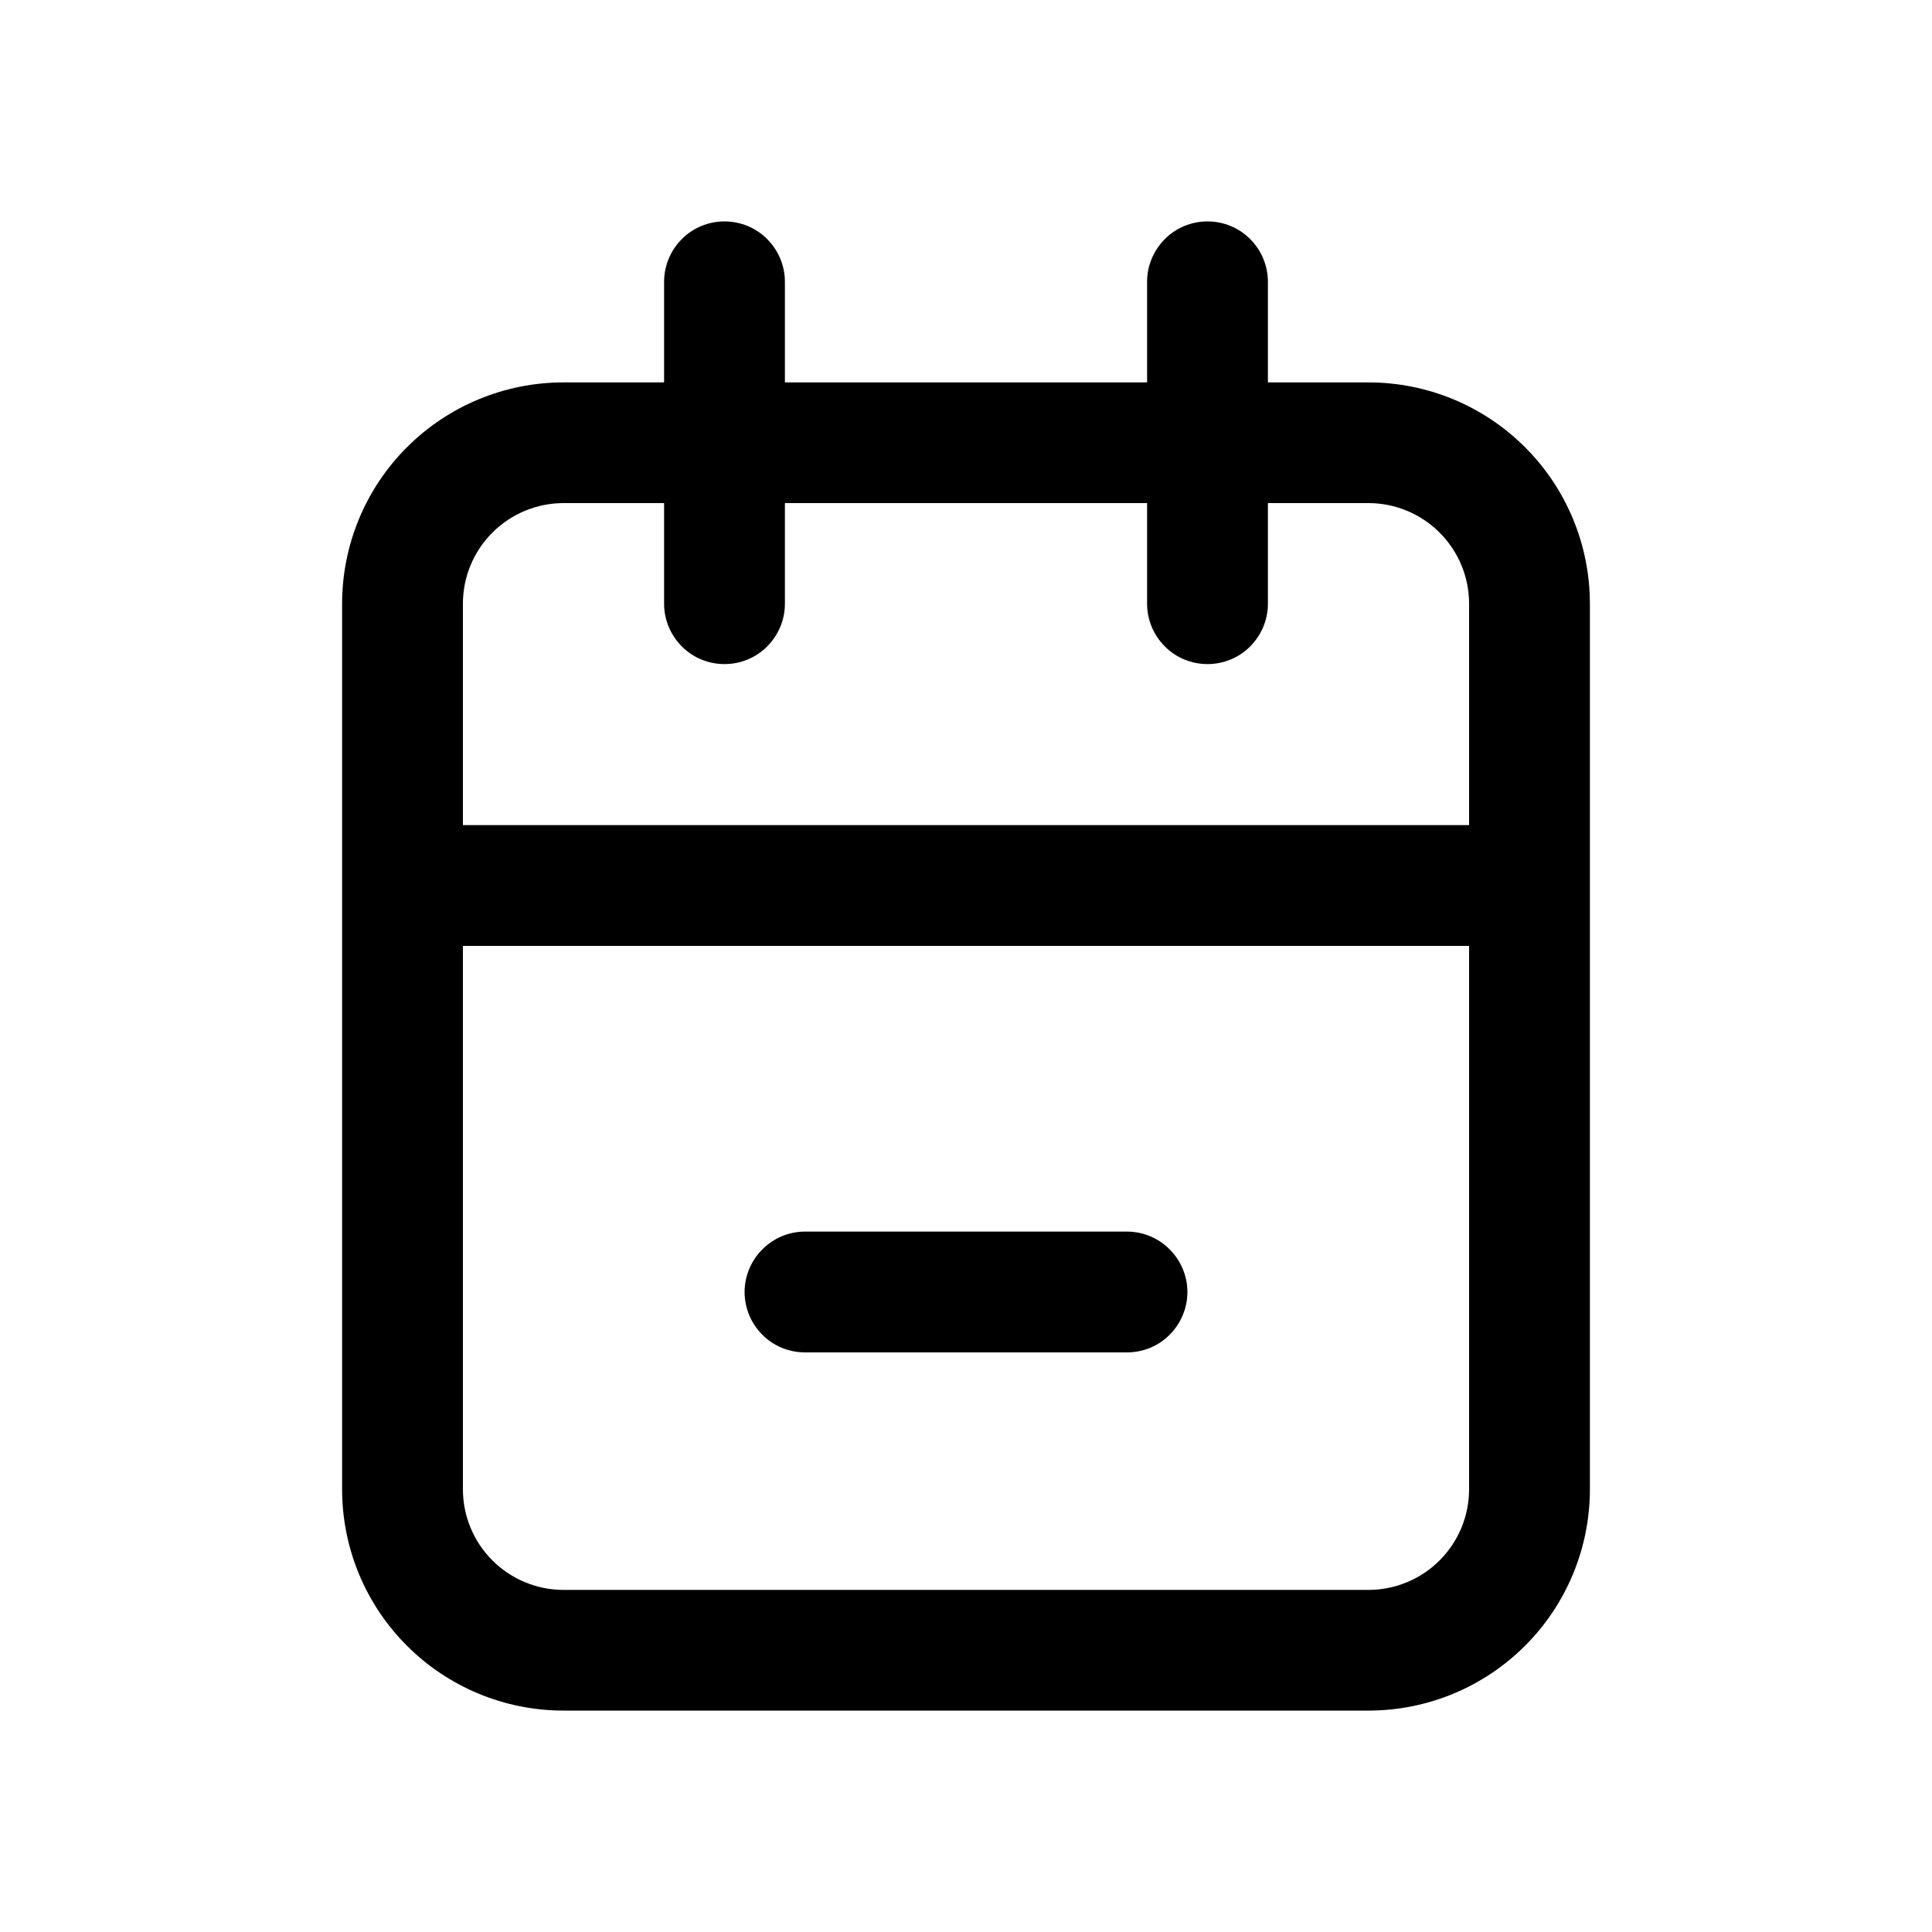 <svg width="15" height="15" viewBox="0 0 15 15" fill="none" xmlns="http://www.w3.org/2000/svg">
<path d="M10.625 2.969H9.844V2.188C9.844 2.063 9.794 1.944 9.706 1.856C9.619 1.768 9.499 1.719 9.375 1.719C9.251 1.719 9.131 1.768 9.044 1.856C8.956 1.944 8.906 2.063 8.906 2.188V2.969H6.094V2.188C6.094 2.063 6.044 1.944 5.956 1.856C5.869 1.768 5.749 1.719 5.625 1.719C5.501 1.719 5.381 1.768 5.294 1.856C5.206 1.944 5.156 2.063 5.156 2.188V2.969H4.375C3.919 2.969 3.482 3.15 3.16 3.472C2.837 3.794 2.656 4.232 2.656 4.688V11.562C2.656 12.018 2.837 12.456 3.16 12.778C3.482 13.1 3.919 13.281 4.375 13.281H10.625C11.081 13.281 11.518 13.1 11.84 12.778C12.163 12.456 12.344 12.018 12.344 11.562V4.688C12.344 4.232 12.163 3.794 11.84 3.472C11.518 3.15 11.081 2.969 10.625 2.969ZM4.375 3.906H5.156V4.688C5.156 4.812 5.206 4.931 5.294 5.019C5.381 5.107 5.501 5.156 5.625 5.156C5.749 5.156 5.869 5.107 5.956 5.019C6.044 4.931 6.094 4.812 6.094 4.688V3.906H8.906V4.688C8.906 4.812 8.956 4.931 9.044 5.019C9.131 5.107 9.251 5.156 9.375 5.156C9.499 5.156 9.619 5.107 9.706 5.019C9.794 4.931 9.844 4.812 9.844 4.688V3.906H10.625C10.832 3.906 11.031 3.989 11.177 4.135C11.324 4.282 11.406 4.48 11.406 4.688V6.406H3.594V4.688C3.594 4.48 3.676 4.282 3.823 4.135C3.969 3.989 4.168 3.906 4.375 3.906ZM10.625 12.344H4.375C4.168 12.344 3.969 12.261 3.823 12.115C3.676 11.968 3.594 11.77 3.594 11.562V7.344H11.406V11.562C11.406 11.77 11.324 11.968 11.177 12.115C11.031 12.261 10.832 12.344 10.625 12.344Z" fill="black"/>
<path d="M8.75 9.562H6.25C6.126 9.562 6.006 9.612 5.919 9.7C5.831 9.788 5.781 9.907 5.781 10.031C5.781 10.156 5.831 10.275 5.919 10.363C6.006 10.451 6.126 10.5 6.25 10.5H8.75C8.874 10.5 8.994 10.451 9.081 10.363C9.169 10.275 9.219 10.156 9.219 10.031C9.219 9.907 9.169 9.788 9.081 9.7C8.994 9.612 8.874 9.562 8.75 9.562Z" fill="black"/>
</svg>
